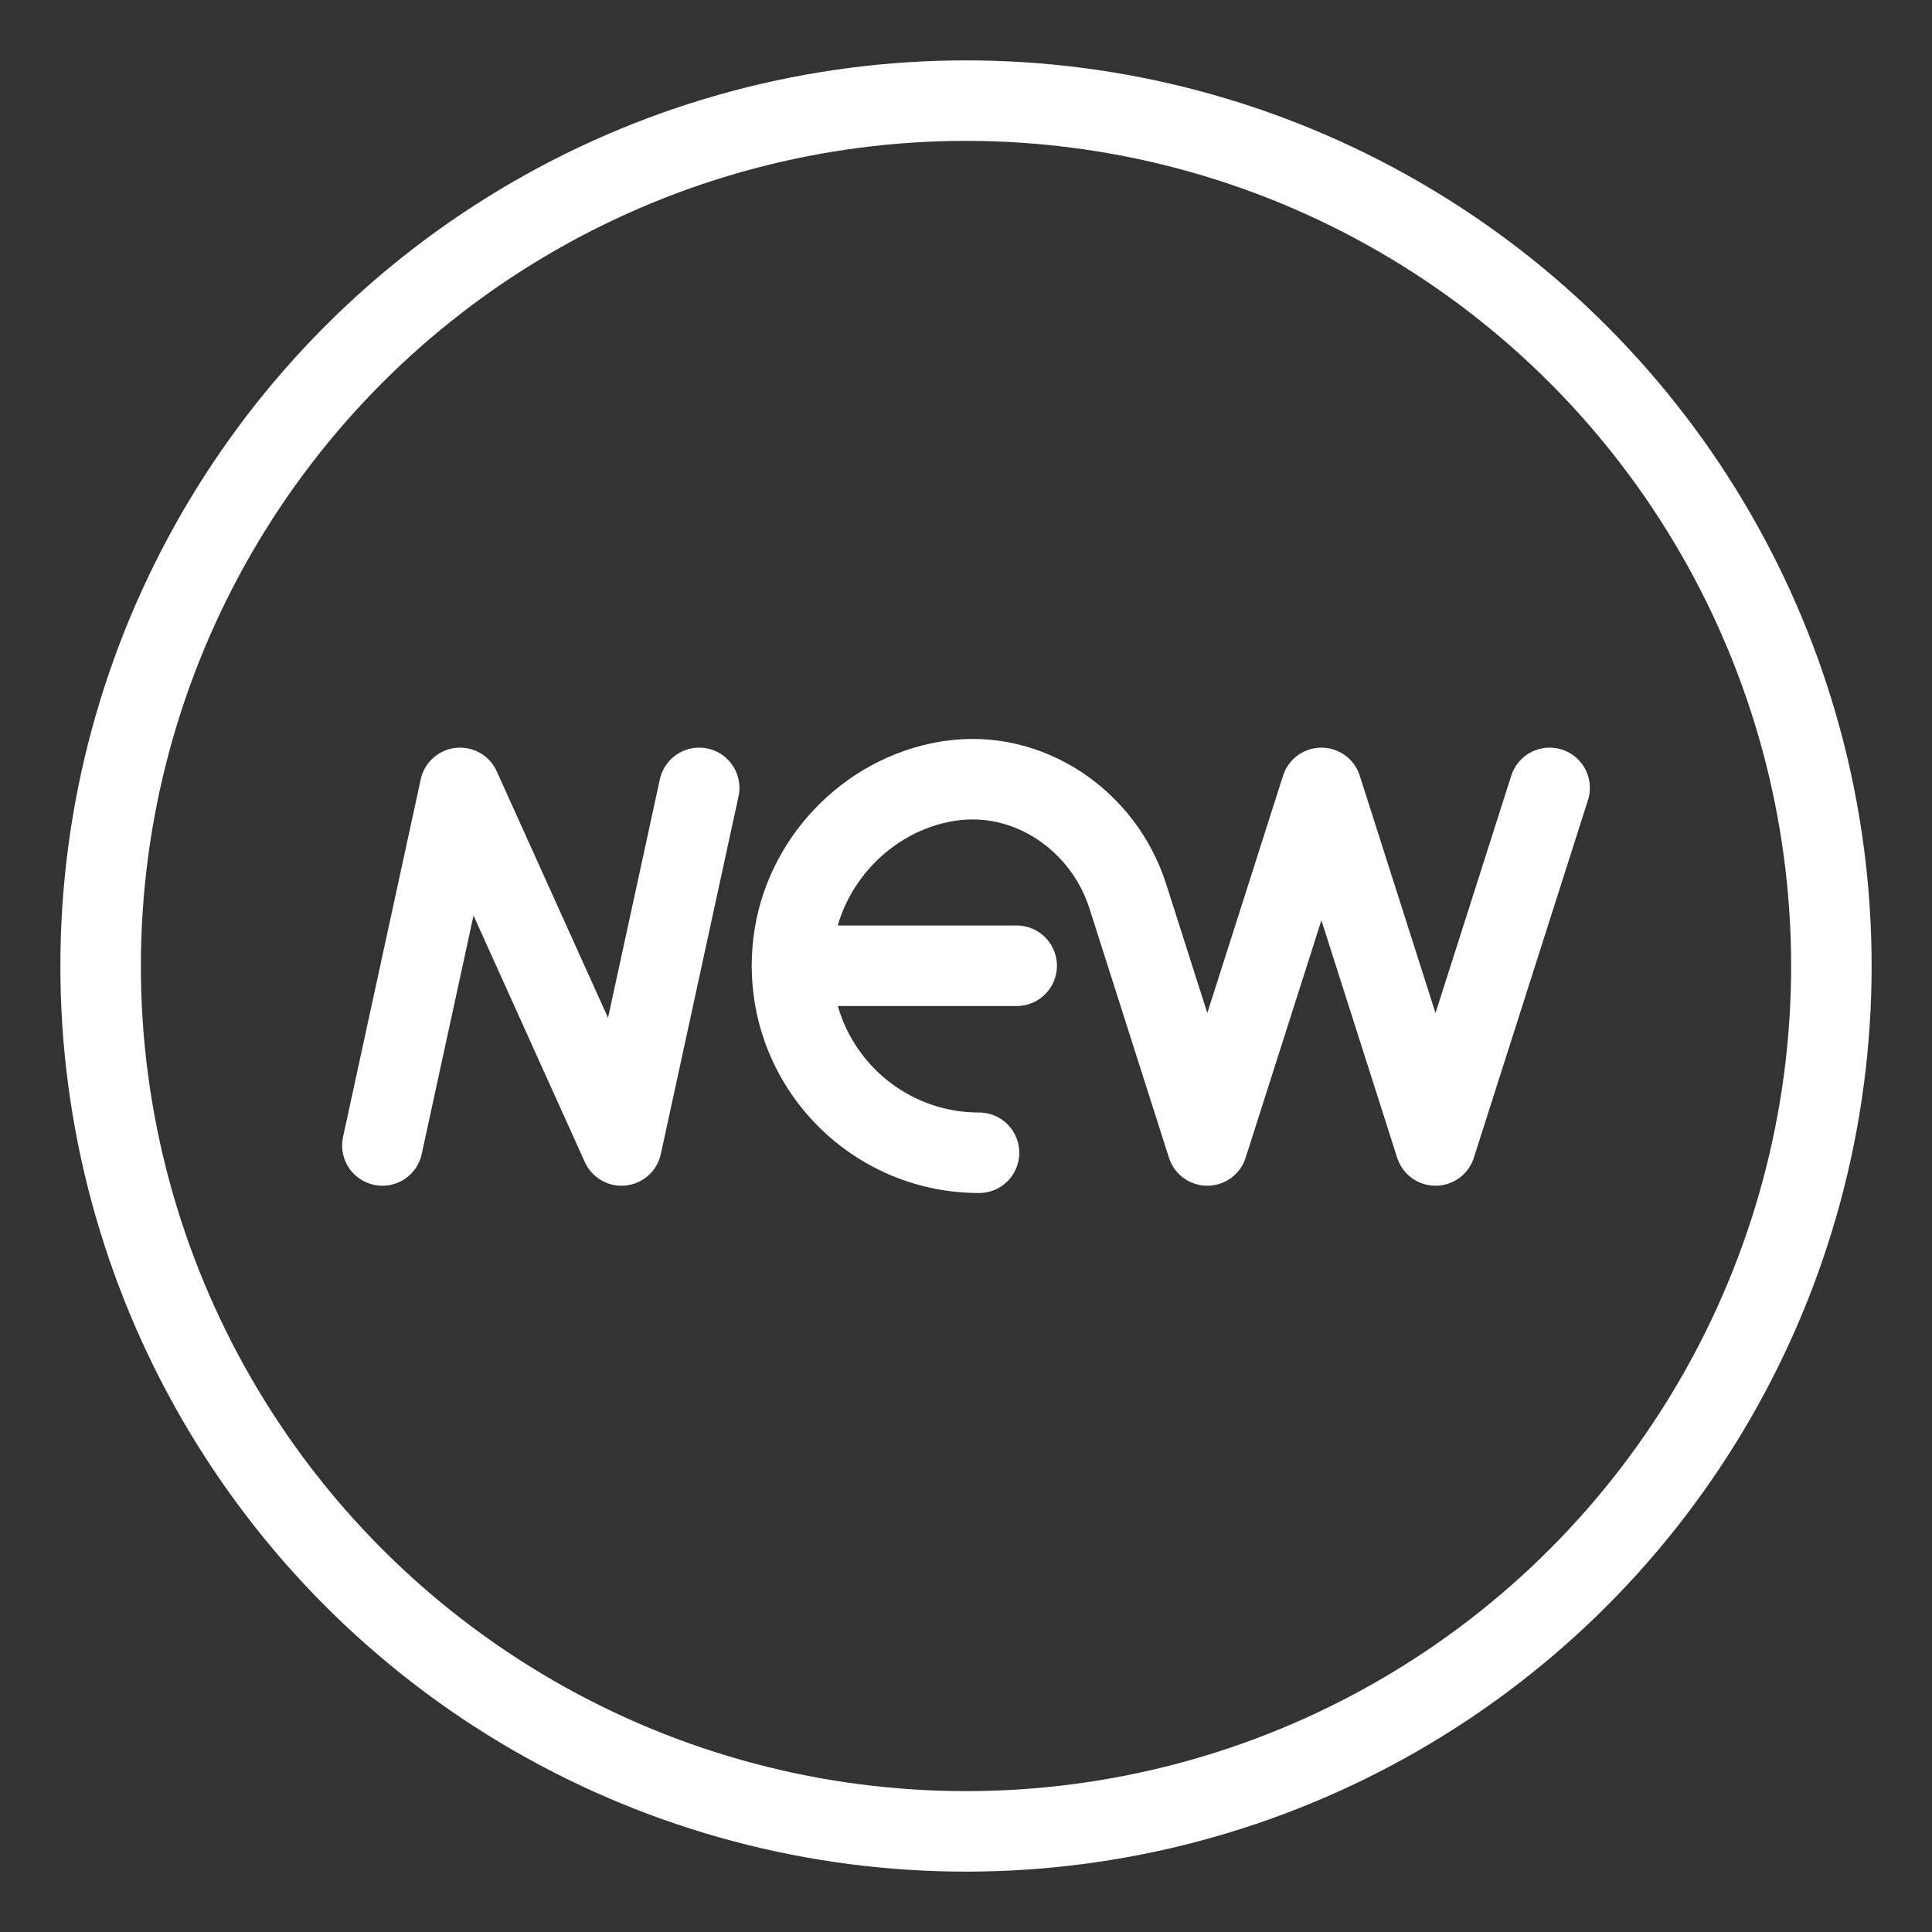 <?xml version="1.0" encoding="UTF-8"?><svg id="a" xmlns="http://www.w3.org/2000/svg" viewBox="0 0 48 48"><rect x="0" y="0" width="48" height="48" fill="#333333" stroke="none"/><defs><style>.b{stroke-width:2px;fill:none;stroke:#fff;stroke-linecap:round;stroke-linejoin:round;}</style></defs><circle class="b" cx="24" cy="24" r="21.5"/><polyline class="b" points="9.5 28.459 11.43 19.575 15.441 28.459 17.371 19.575"/><path class="b" d="m38.5,19.575l-2.835,8.884-2.835-8.884-2.835,8.884-1.974-6.19c-.603-1.89-2.468-3.166-4.43-2.867-.024.004-.048.007-.071.011-1.984.333-3.567,2.004-3.808,4.001-.341,2.825,1.855,5.226,4.612,5.226"/><line class="b" x1="19.678" y1="23.994" x2="25.259" y2="23.994"/></svg>